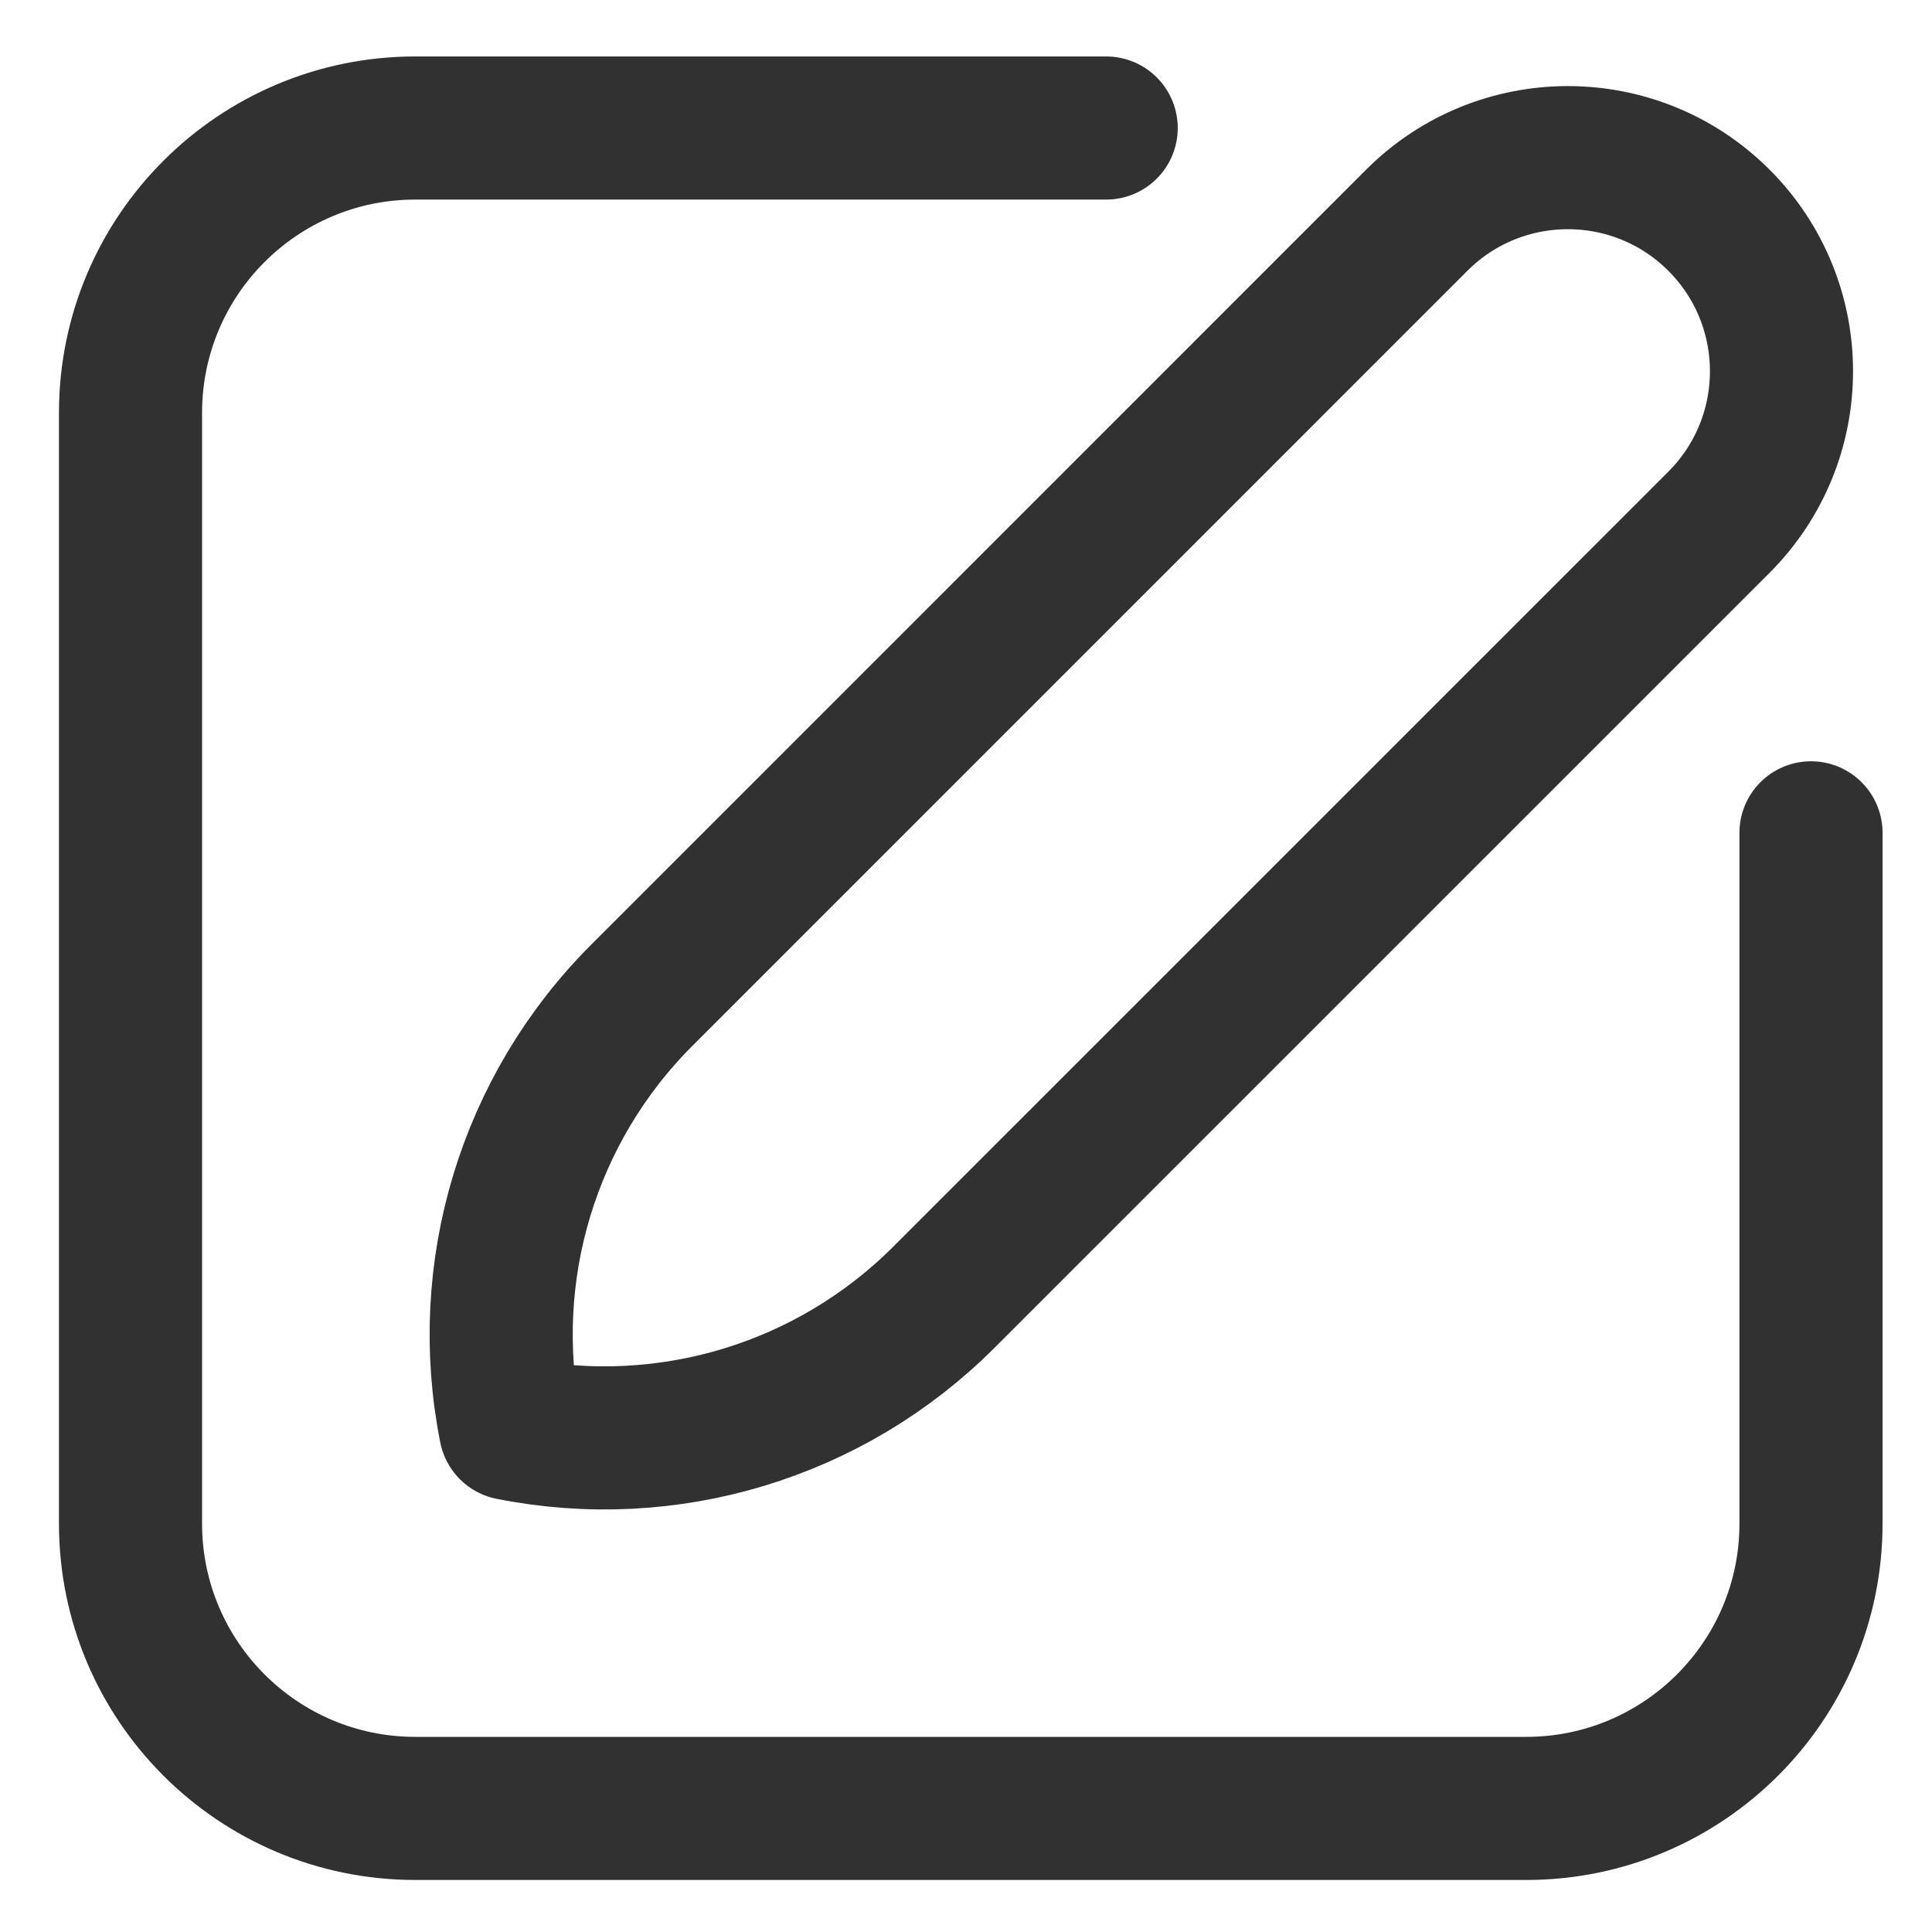 <svg width="27" height="27" viewBox="0 0 27 27" fill="none" xmlns="http://www.w3.org/2000/svg">
<path d="M25.309 11.639V21.293C25.309 23.491 23.526 25.273 21.328 25.273H5.805C3.606 25.273 1.824 23.491 1.824 21.293V5.769C1.824 3.571 3.606 1.789 5.805 1.789H15.459" stroke="#313131" stroke-width="2" stroke-miterlimit="10" stroke-linecap="round" stroke-linejoin="round"/>
<path d="M7.134 19.965C6.695 17.767 7.383 15.495 8.968 13.91L19.8 3.077C20.966 1.912 22.856 1.912 24.022 3.077C25.188 4.243 25.188 6.133 24.022 7.299L13.189 18.131C11.604 19.716 9.332 20.404 7.134 19.965Z" stroke="#313131" stroke-width="2" stroke-miterlimit="10" stroke-linecap="round" stroke-linejoin="round"/>
</svg>
